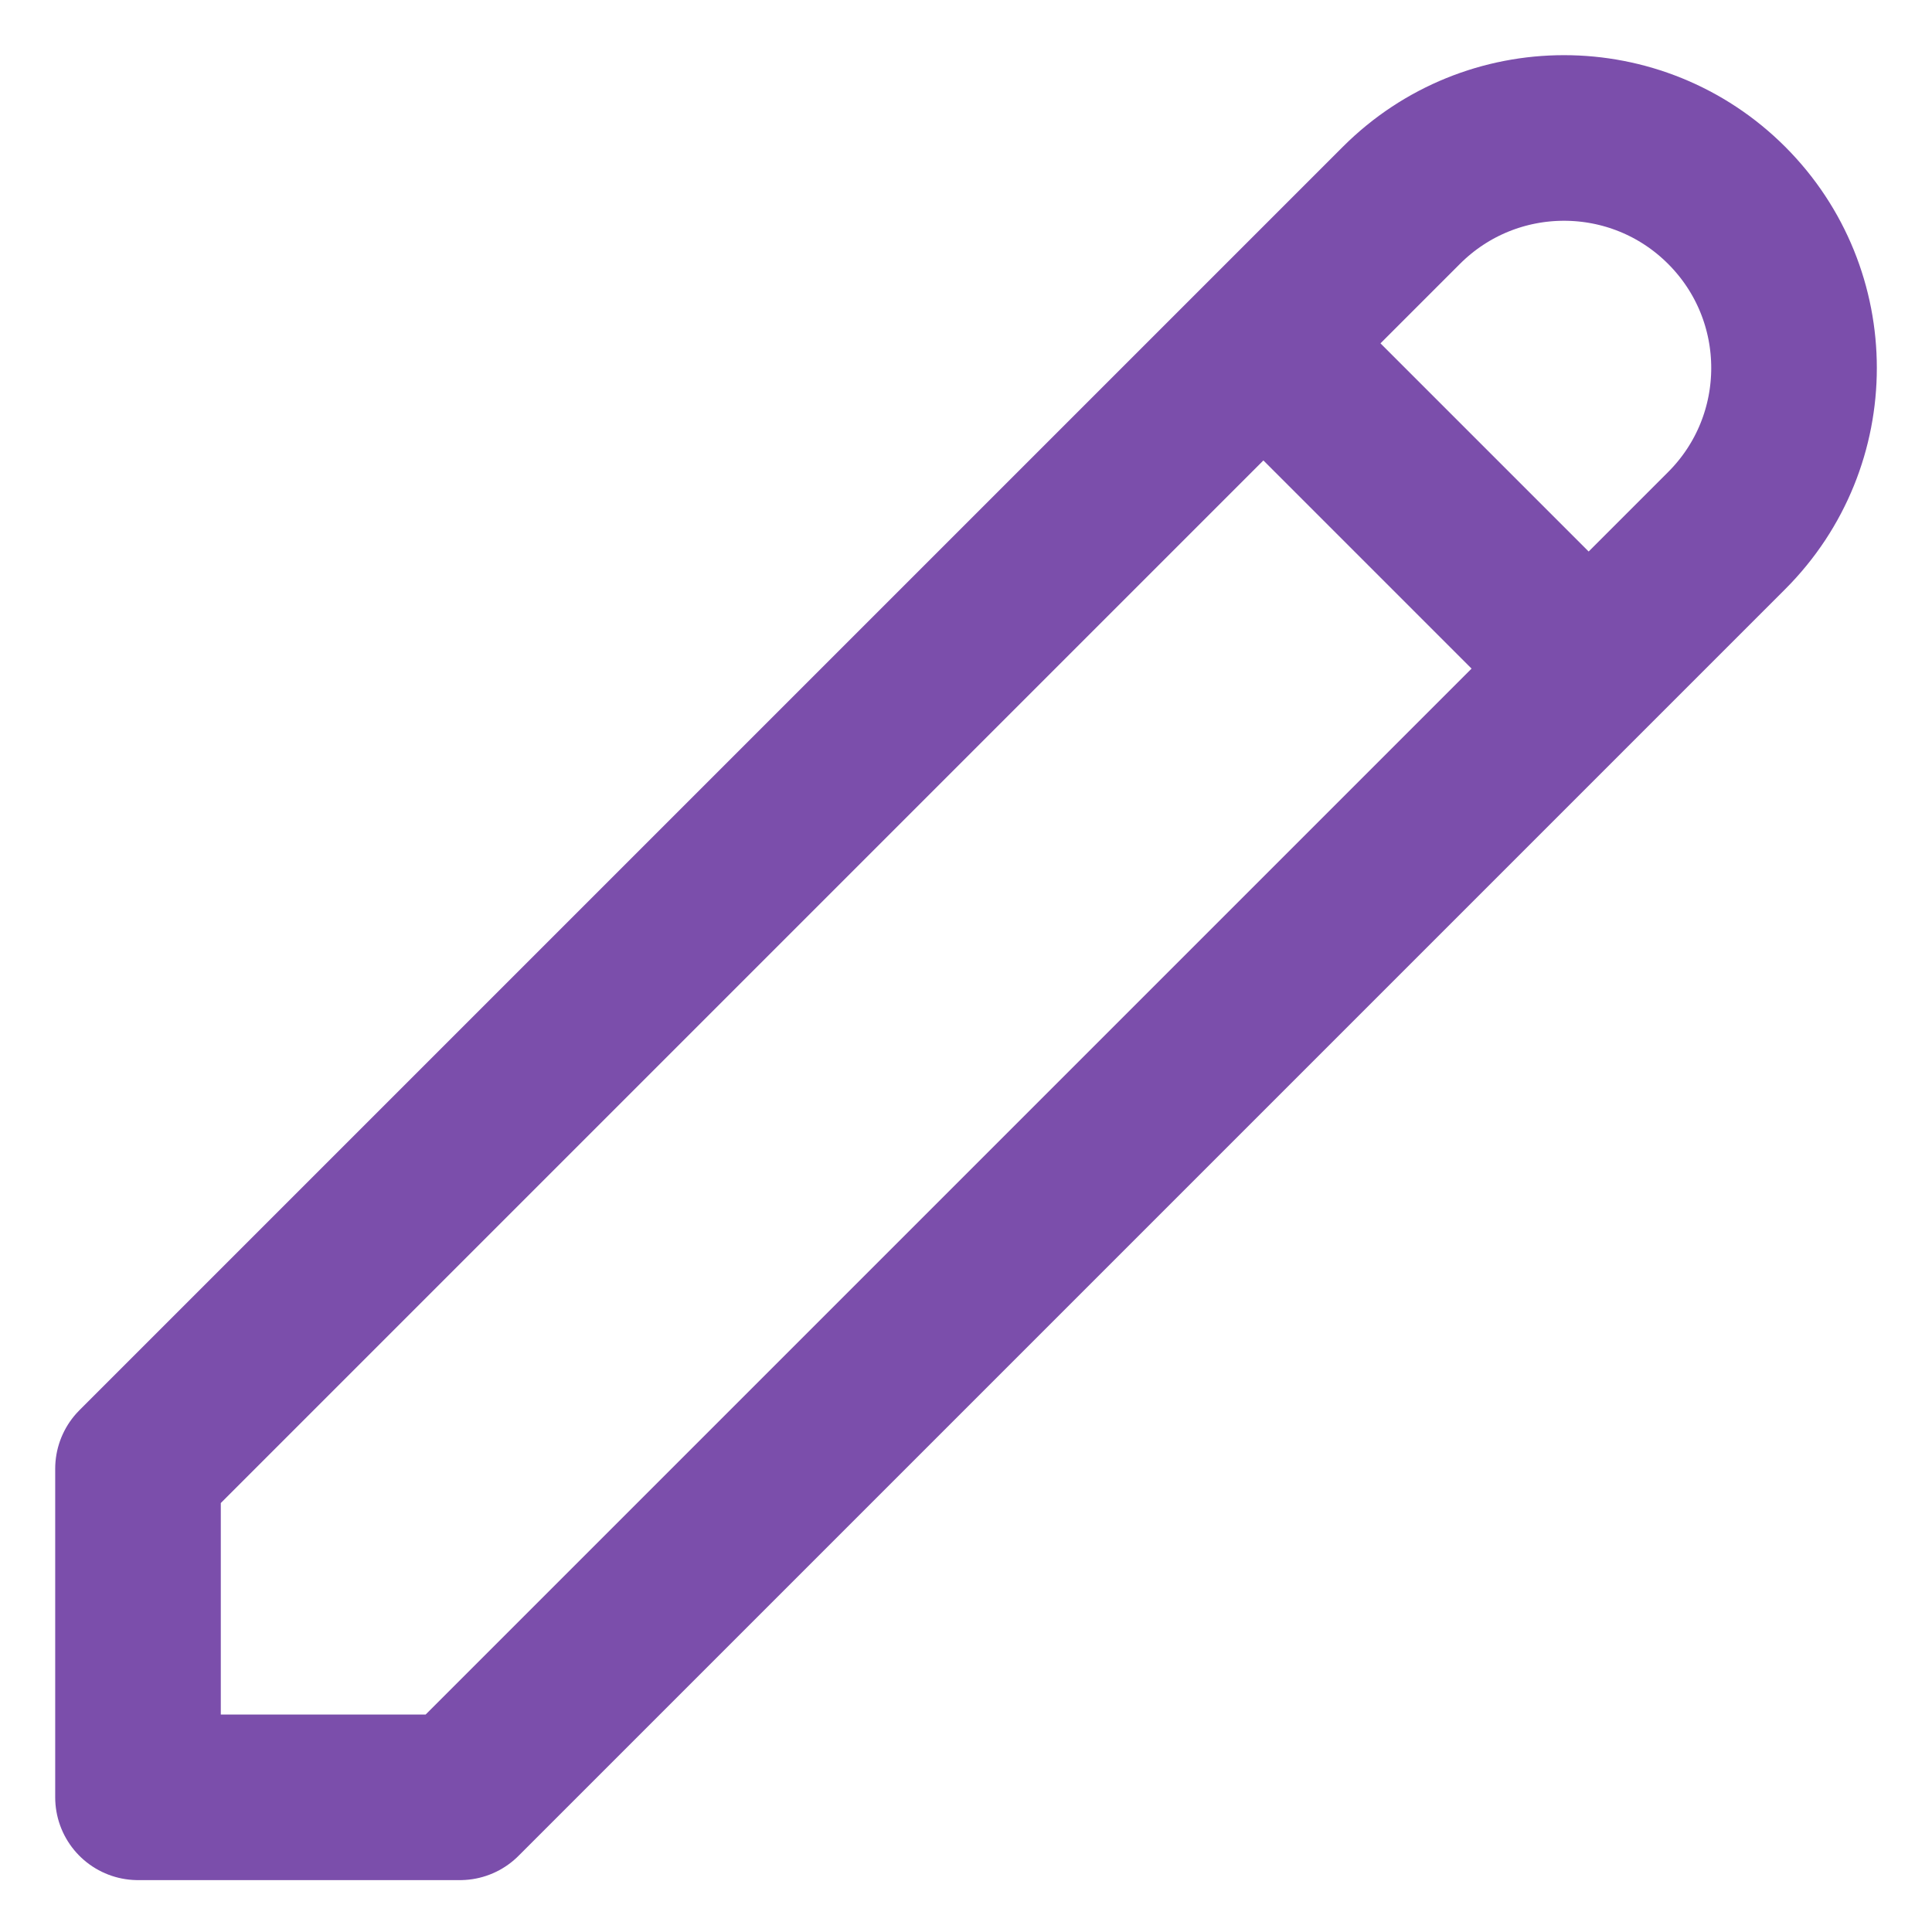<svg preserveAspectRatio="none" width="100%" height="100%" overflow="visible" style="display: block;" viewBox="0 0 14 14" fill="none" xmlns="http://www.w3.org/2000/svg">
<path id="Icon" d="M9.155 2.488L11.512 4.845M10.155 1.488C10.806 0.837 11.861 0.837 12.512 1.488C13.163 2.139 13.163 3.194 12.512 3.845L3.333 13.024H1V10.643L10.155 1.488Z" stroke="#7B4EAB" stroke-width="1.2" stroke-linecap="round" stroke-linejoin="round"/>
</svg>
